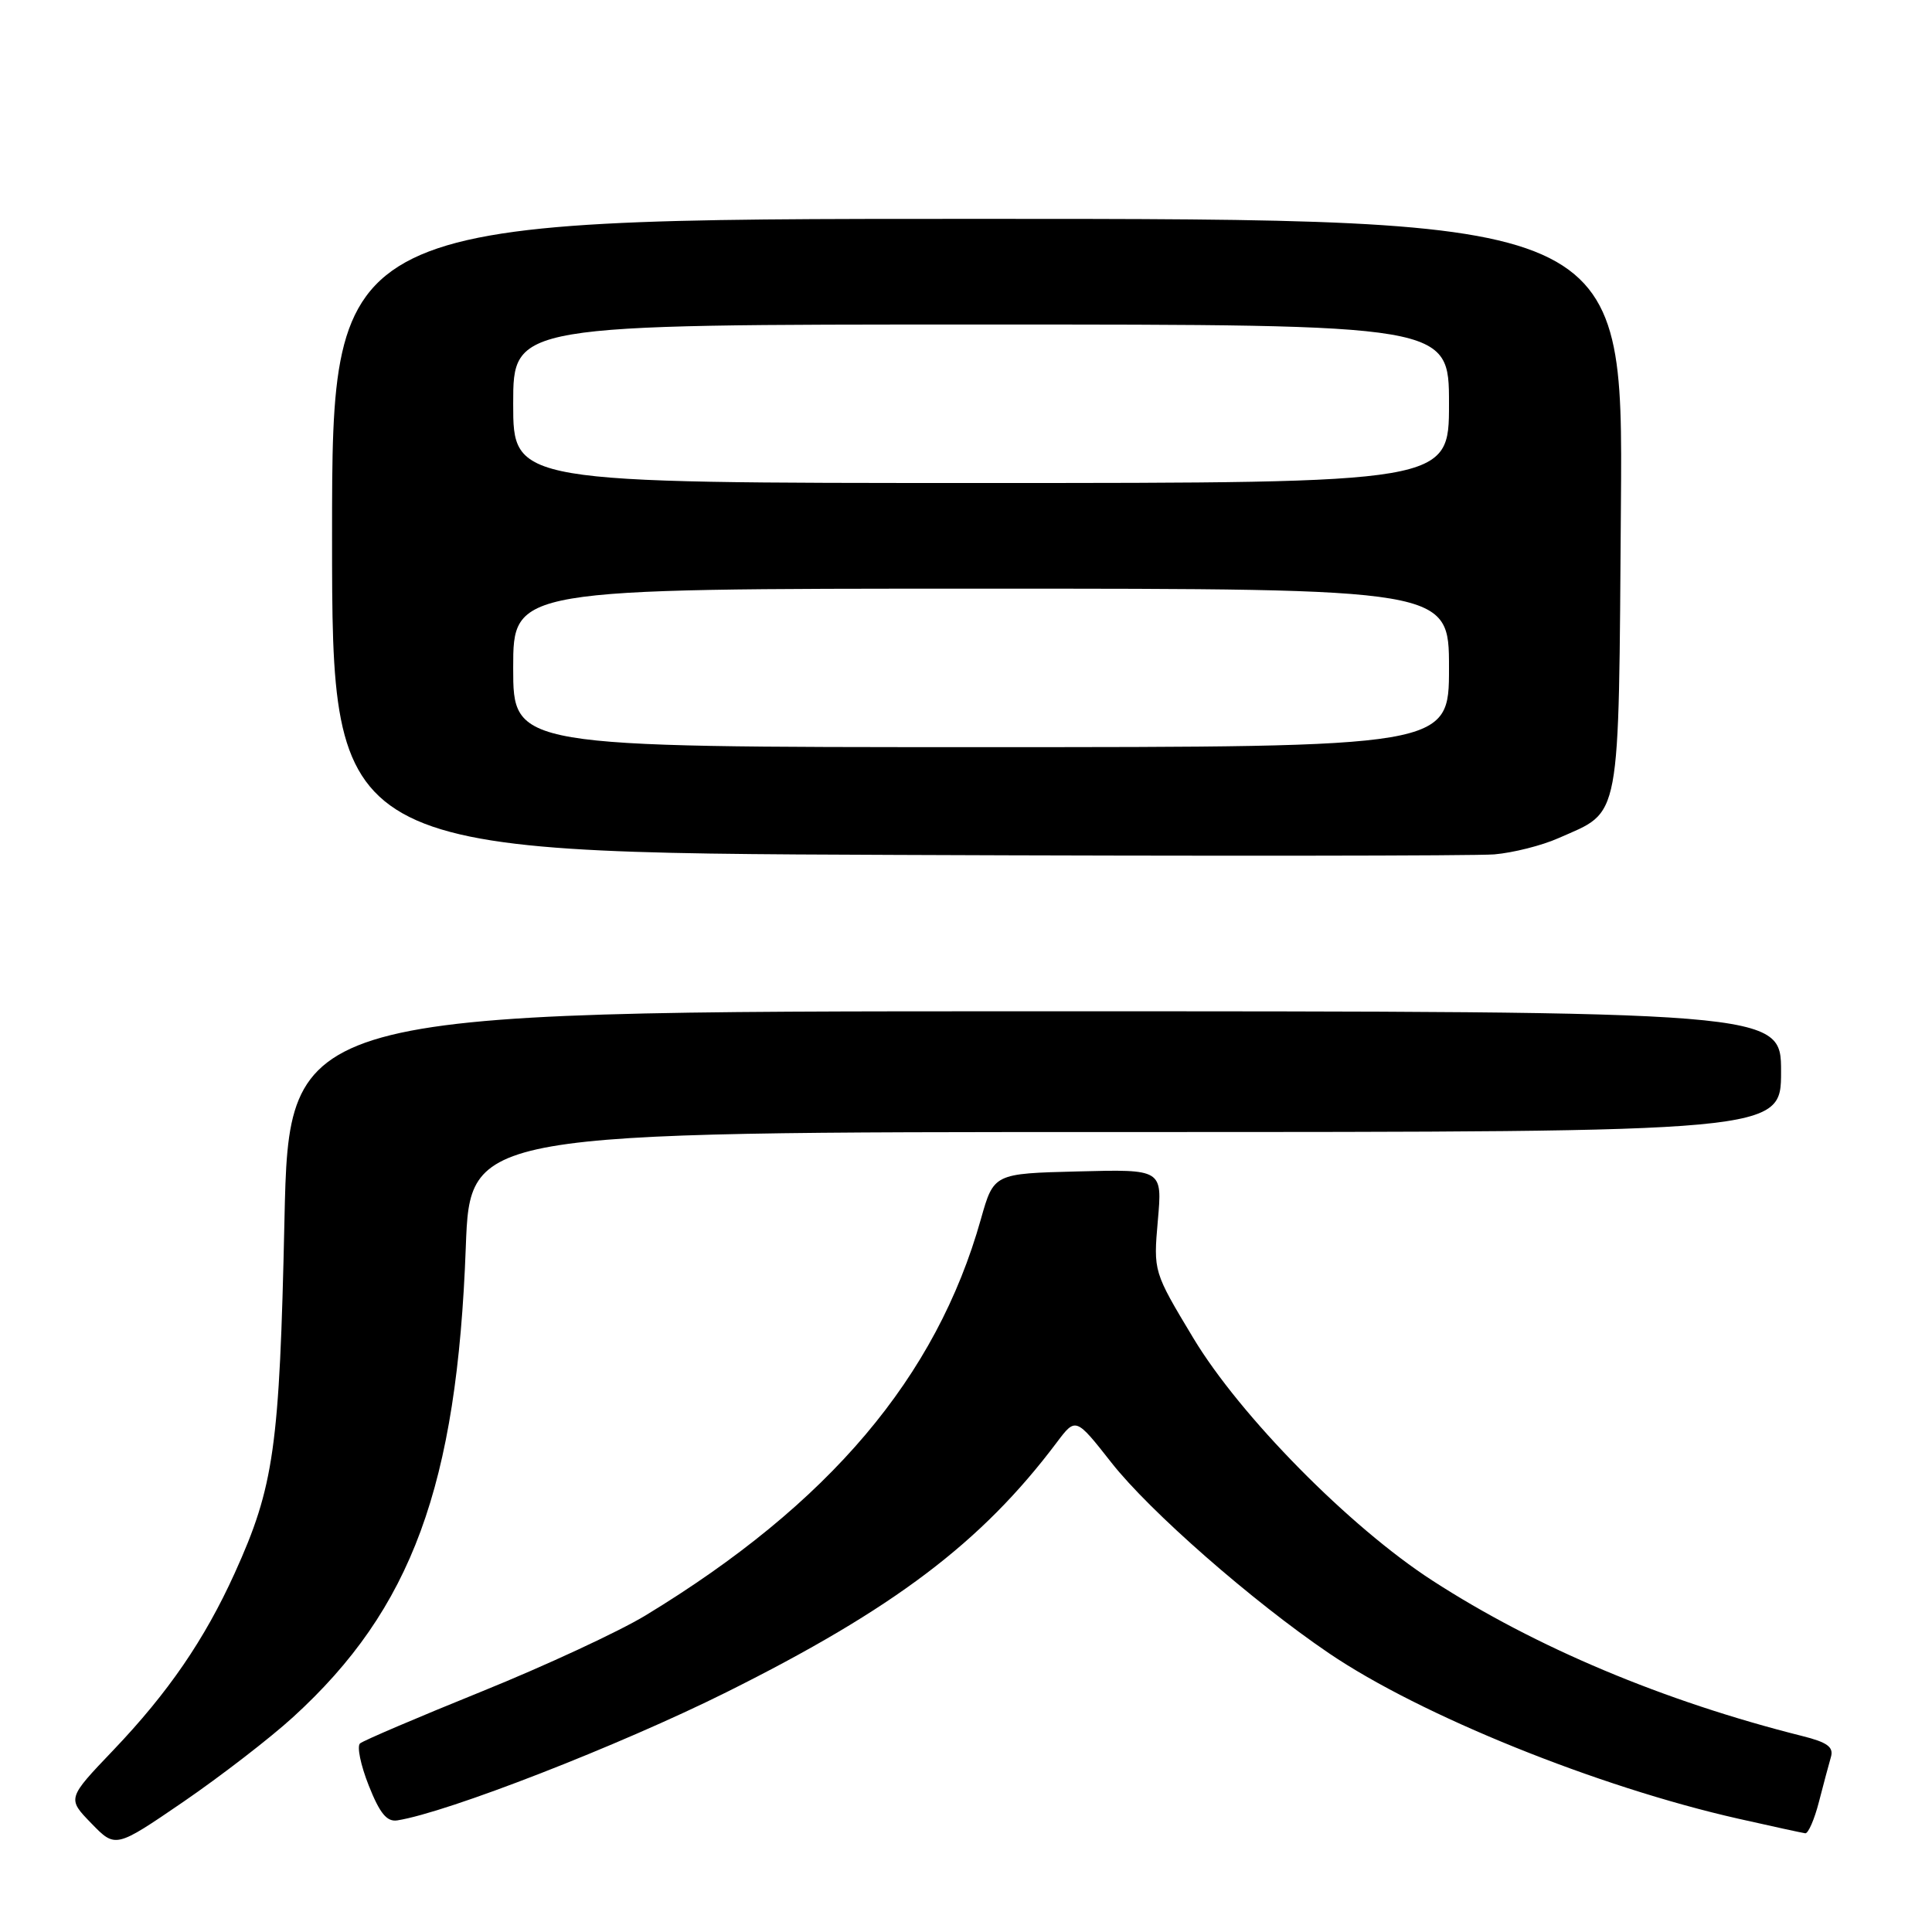 <?xml version="1.0" encoding="UTF-8" standalone="no"?>
<!DOCTYPE svg PUBLIC "-//W3C//DTD SVG 1.1//EN" "http://www.w3.org/Graphics/SVG/1.1/DTD/svg11.dtd" >
<svg xmlns="http://www.w3.org/2000/svg" xmlns:xlink="http://www.w3.org/1999/xlink" version="1.1" viewBox="0 0 256 256">
 <g >
 <path fill="currentColor"
d=" M 38.83 227.53 C 54.56 213.19 60.56 196.88 61.72 165.25 C 62.29 150.00 62.29 150.00 149.14 150.00 C 236.00 150.00 236.00 150.00 236.00 142.00 C 236.00 134.00 236.00 134.00 137.15 134.00 C 38.30 134.00 38.30 134.00 37.69 161.75 C 37.04 191.81 36.32 196.93 31.10 208.45 C 27.10 217.27 22.27 224.30 15.02 231.90 C 8.90 238.31 8.90 238.31 12.10 241.60 C 15.30 244.90 15.30 244.90 24.31 238.74 C 29.26 235.34 35.80 230.30 38.83 227.53 Z  M 241.02 238.75 C 241.62 236.41 242.34 233.74 242.61 232.80 C 242.99 231.49 242.12 230.86 238.80 230.03 C 220.48 225.43 203.48 218.29 189.81 209.44 C 178.83 202.34 164.34 187.64 158.12 177.30 C 152.83 168.50 152.83 168.50 153.42 161.72 C 154.02 154.93 154.02 154.93 142.85 155.22 C 131.68 155.50 131.68 155.50 129.97 161.55 C 124.07 182.50 109.89 199.26 85.54 214.05 C 82.03 216.18 72.26 220.72 63.83 224.13 C 55.40 227.54 48.14 230.64 47.71 231.01 C 47.27 231.38 47.79 233.90 48.86 236.59 C 50.32 240.28 51.26 241.43 52.65 241.21 C 59.30 240.16 82.08 231.29 96.23 224.24 C 118.44 213.17 130.06 204.39 140.02 191.14 C 142.54 187.79 142.54 187.79 147.28 193.82 C 152.34 200.26 165.90 212.14 176.09 219.06 C 188.21 227.29 211.65 236.77 230.35 240.99 C 234.83 242.00 238.82 242.87 239.21 242.92 C 239.60 242.96 240.42 241.09 241.02 238.75 Z  M 206.50 111.06 C 214.89 107.35 214.46 109.60 214.78 66.90 C 215.07 29.00 215.07 29.00 129.53 29.00 C 44.00 29.00 44.00 29.00 44.00 70.99 C 44.00 112.99 44.00 112.99 118.75 113.28 C 159.86 113.45 195.53 113.41 198.00 113.21 C 200.47 113.00 204.30 112.04 206.50 111.06 Z  M 68.00 88.50 C 68.00 78.00 68.00 78.00 130.00 78.00 C 192.00 78.00 192.00 78.00 192.00 88.50 C 192.00 99.00 192.00 99.00 130.00 99.00 C 68.00 99.00 68.00 99.00 68.00 88.50 Z  M 68.00 53.50 C 68.00 43.00 68.00 43.00 130.00 43.00 C 192.00 43.00 192.00 43.00 192.00 53.50 C 192.00 64.00 192.00 64.00 130.00 64.00 C 68.00 64.00 68.00 64.00 68.00 53.50 Z "/>
</g>
</svg>
